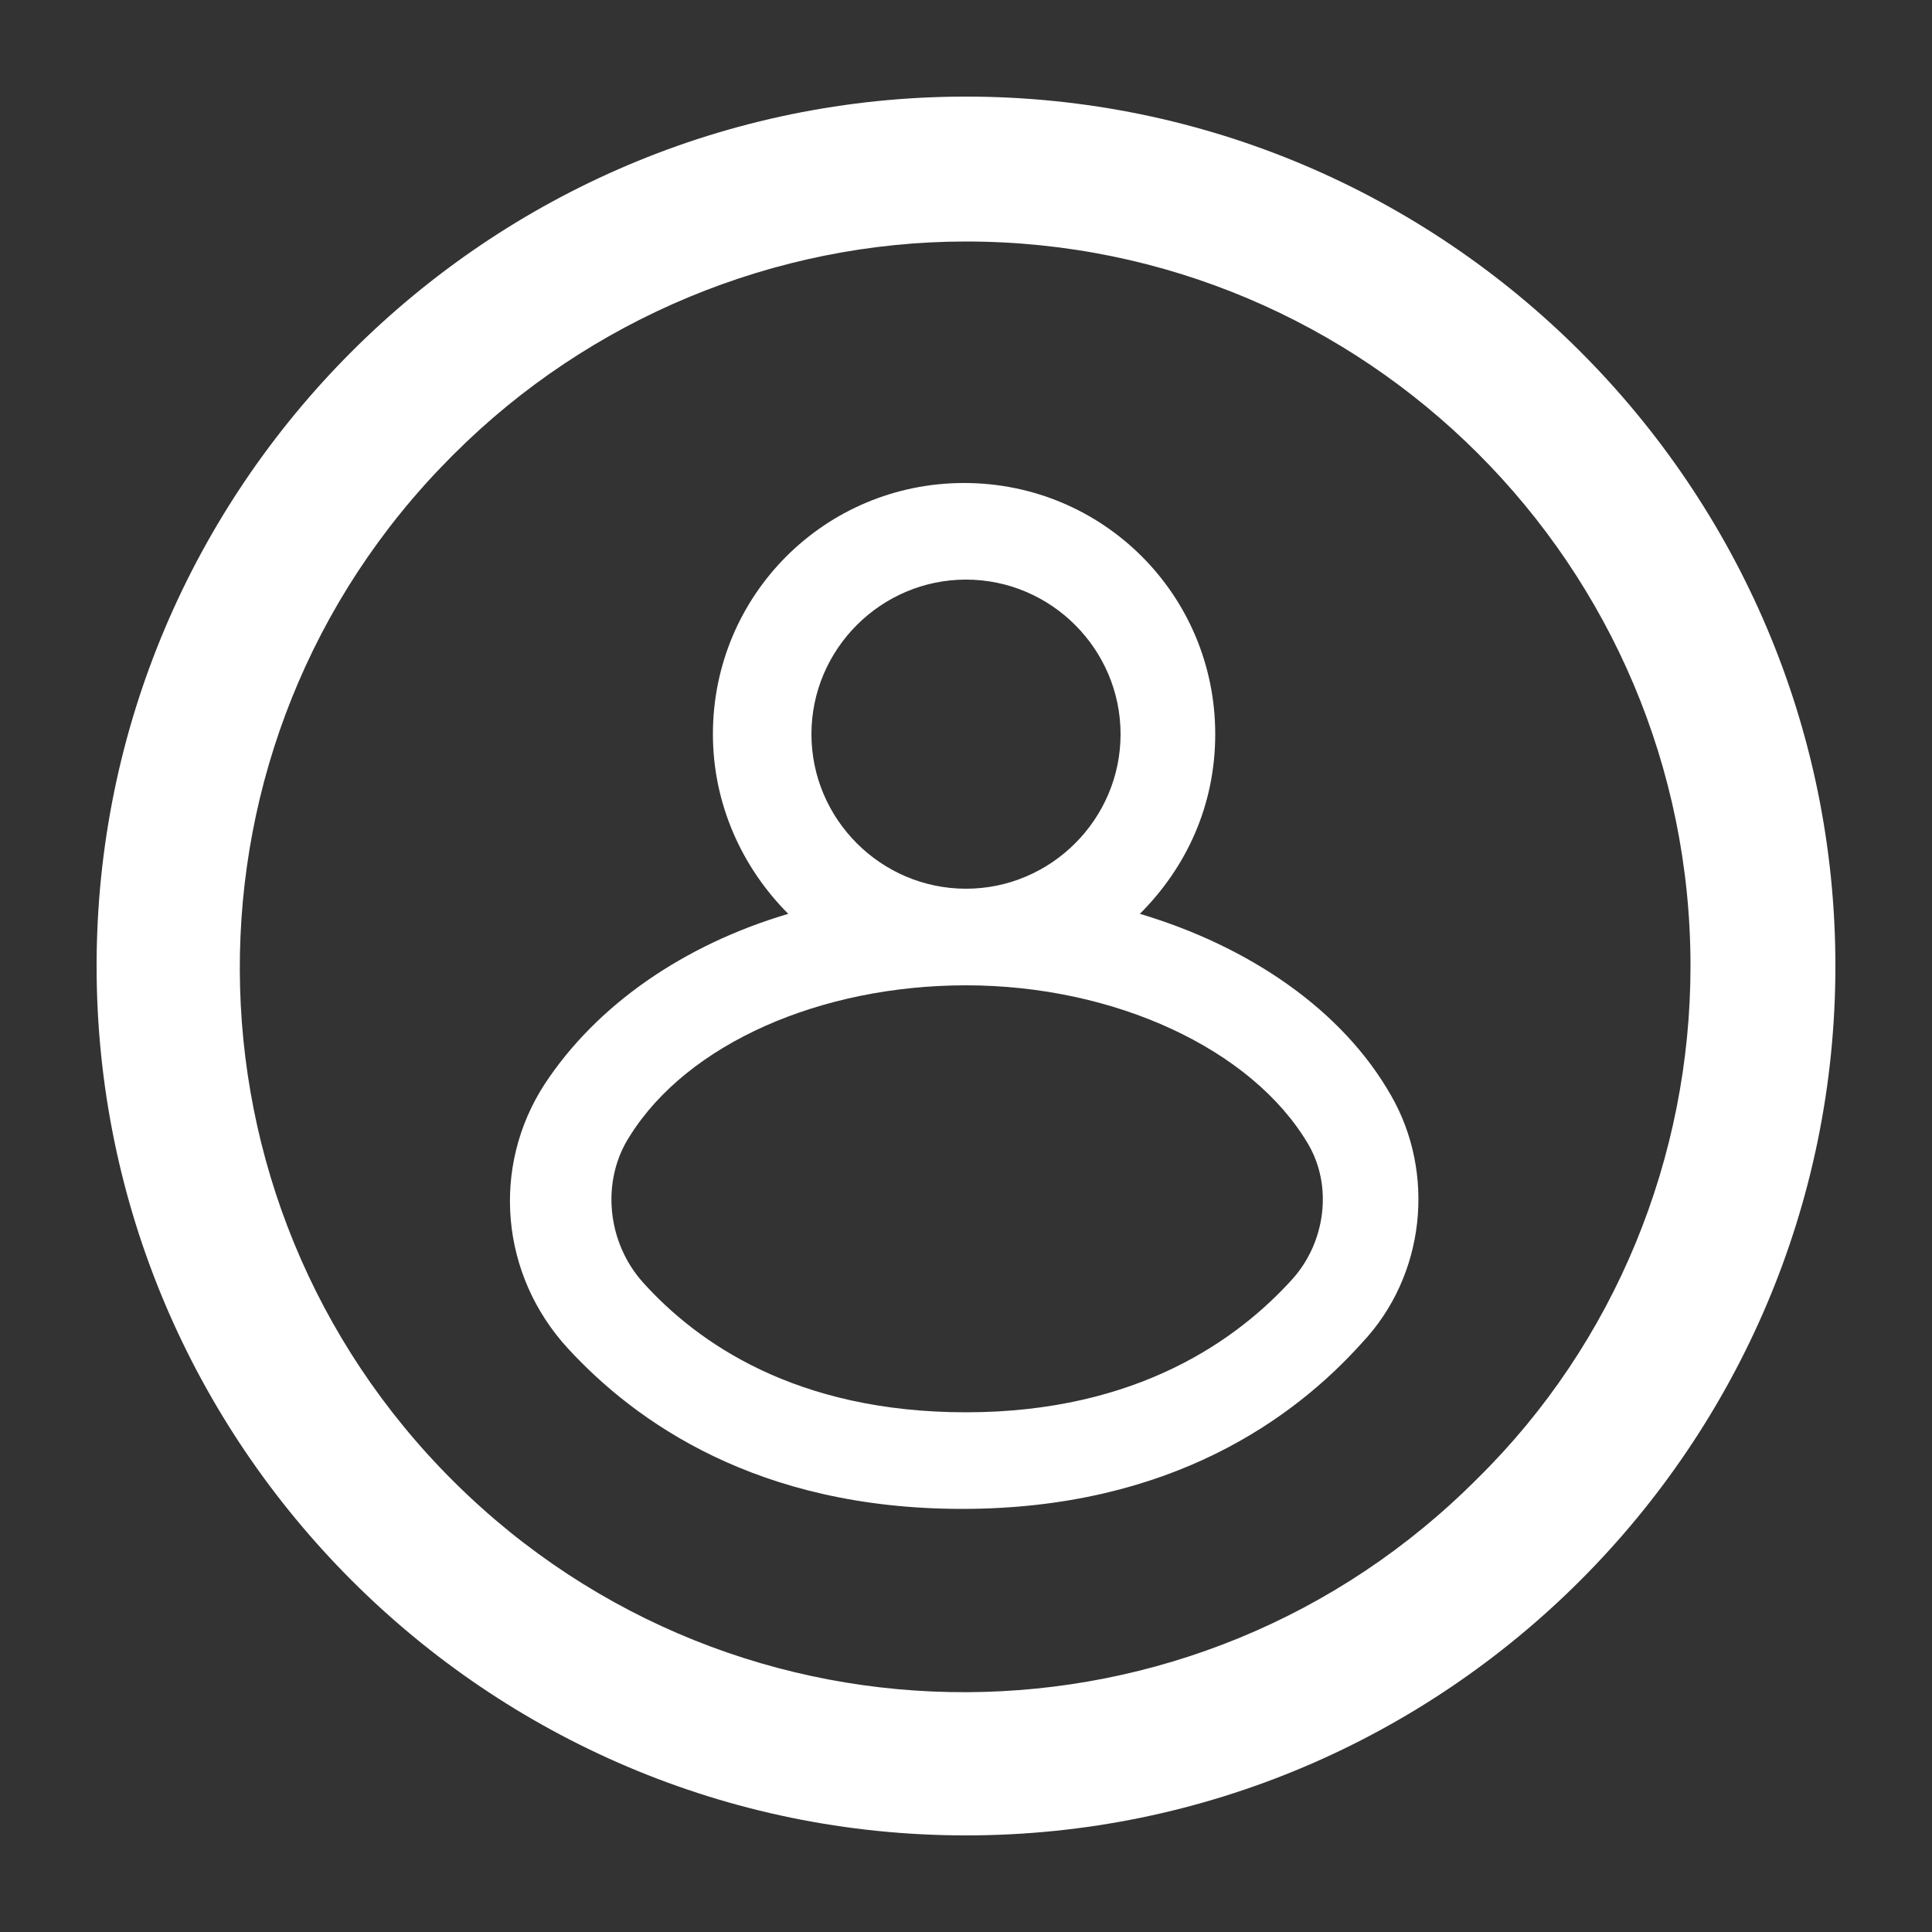 <svg xmlns="http://www.w3.org/2000/svg" id="Layer_1" viewBox="0 0 100 100" width="100" height="100"><rect x="0" y="0" width="100" height="100" fill="#333333" stroke="none"/><style>.st0{fill:#fff}</style><path d="M50 12.5c20.7 0 37.5 16.8 37.5 37.5 0 9.9-3.9 19.5-11 26.5-14.6 14.7-38.3 14.8-53 .2s-14.8-38.3-.2-53l.2-.2c7-7 16.6-11 26.5-11M50 5C25.2 5 5 25.2 5 50s20.2 45 45 45 45-20.2 45-45S74.8 5 50 5z" class="st0"/><path d="M72 56.7c-2.5-4.4-7.3-7.7-13-9.4 2.4-2.4 3.9-5.6 3.9-9.3 0-7.2-5.8-13-13-13s-13 5.8-13 13c0 3.6 1.5 6.9 3.9 9.3-5.4 1.6-9.9 4.7-12.6 8.8-2.8 4.3-2.3 9.9 1.2 13.7 3.5 3.8 9.8 8.3 20.4 8.3 10.8 0 17.2-4.7 20.7-8.6 3.3-3.5 3.8-8.8 1.5-12.8zM42 38c0-4.4 3.6-8 8-8s8 3.6 8 8-3.6 8-8 8-8-3.6-8-8zm24.9 28.2c-2.8 3.1-8 6.9-16.9 6.9-8.8 0-13.9-3.6-16.7-6.7-1.9-2.1-2.2-5.3-.7-7.6C35.6 54 42.5 51 50 51c7.7 0 14.8 3.3 17.7 8.2 1.3 2.2.9 5.1-.8 7z" class="st0"/></svg>